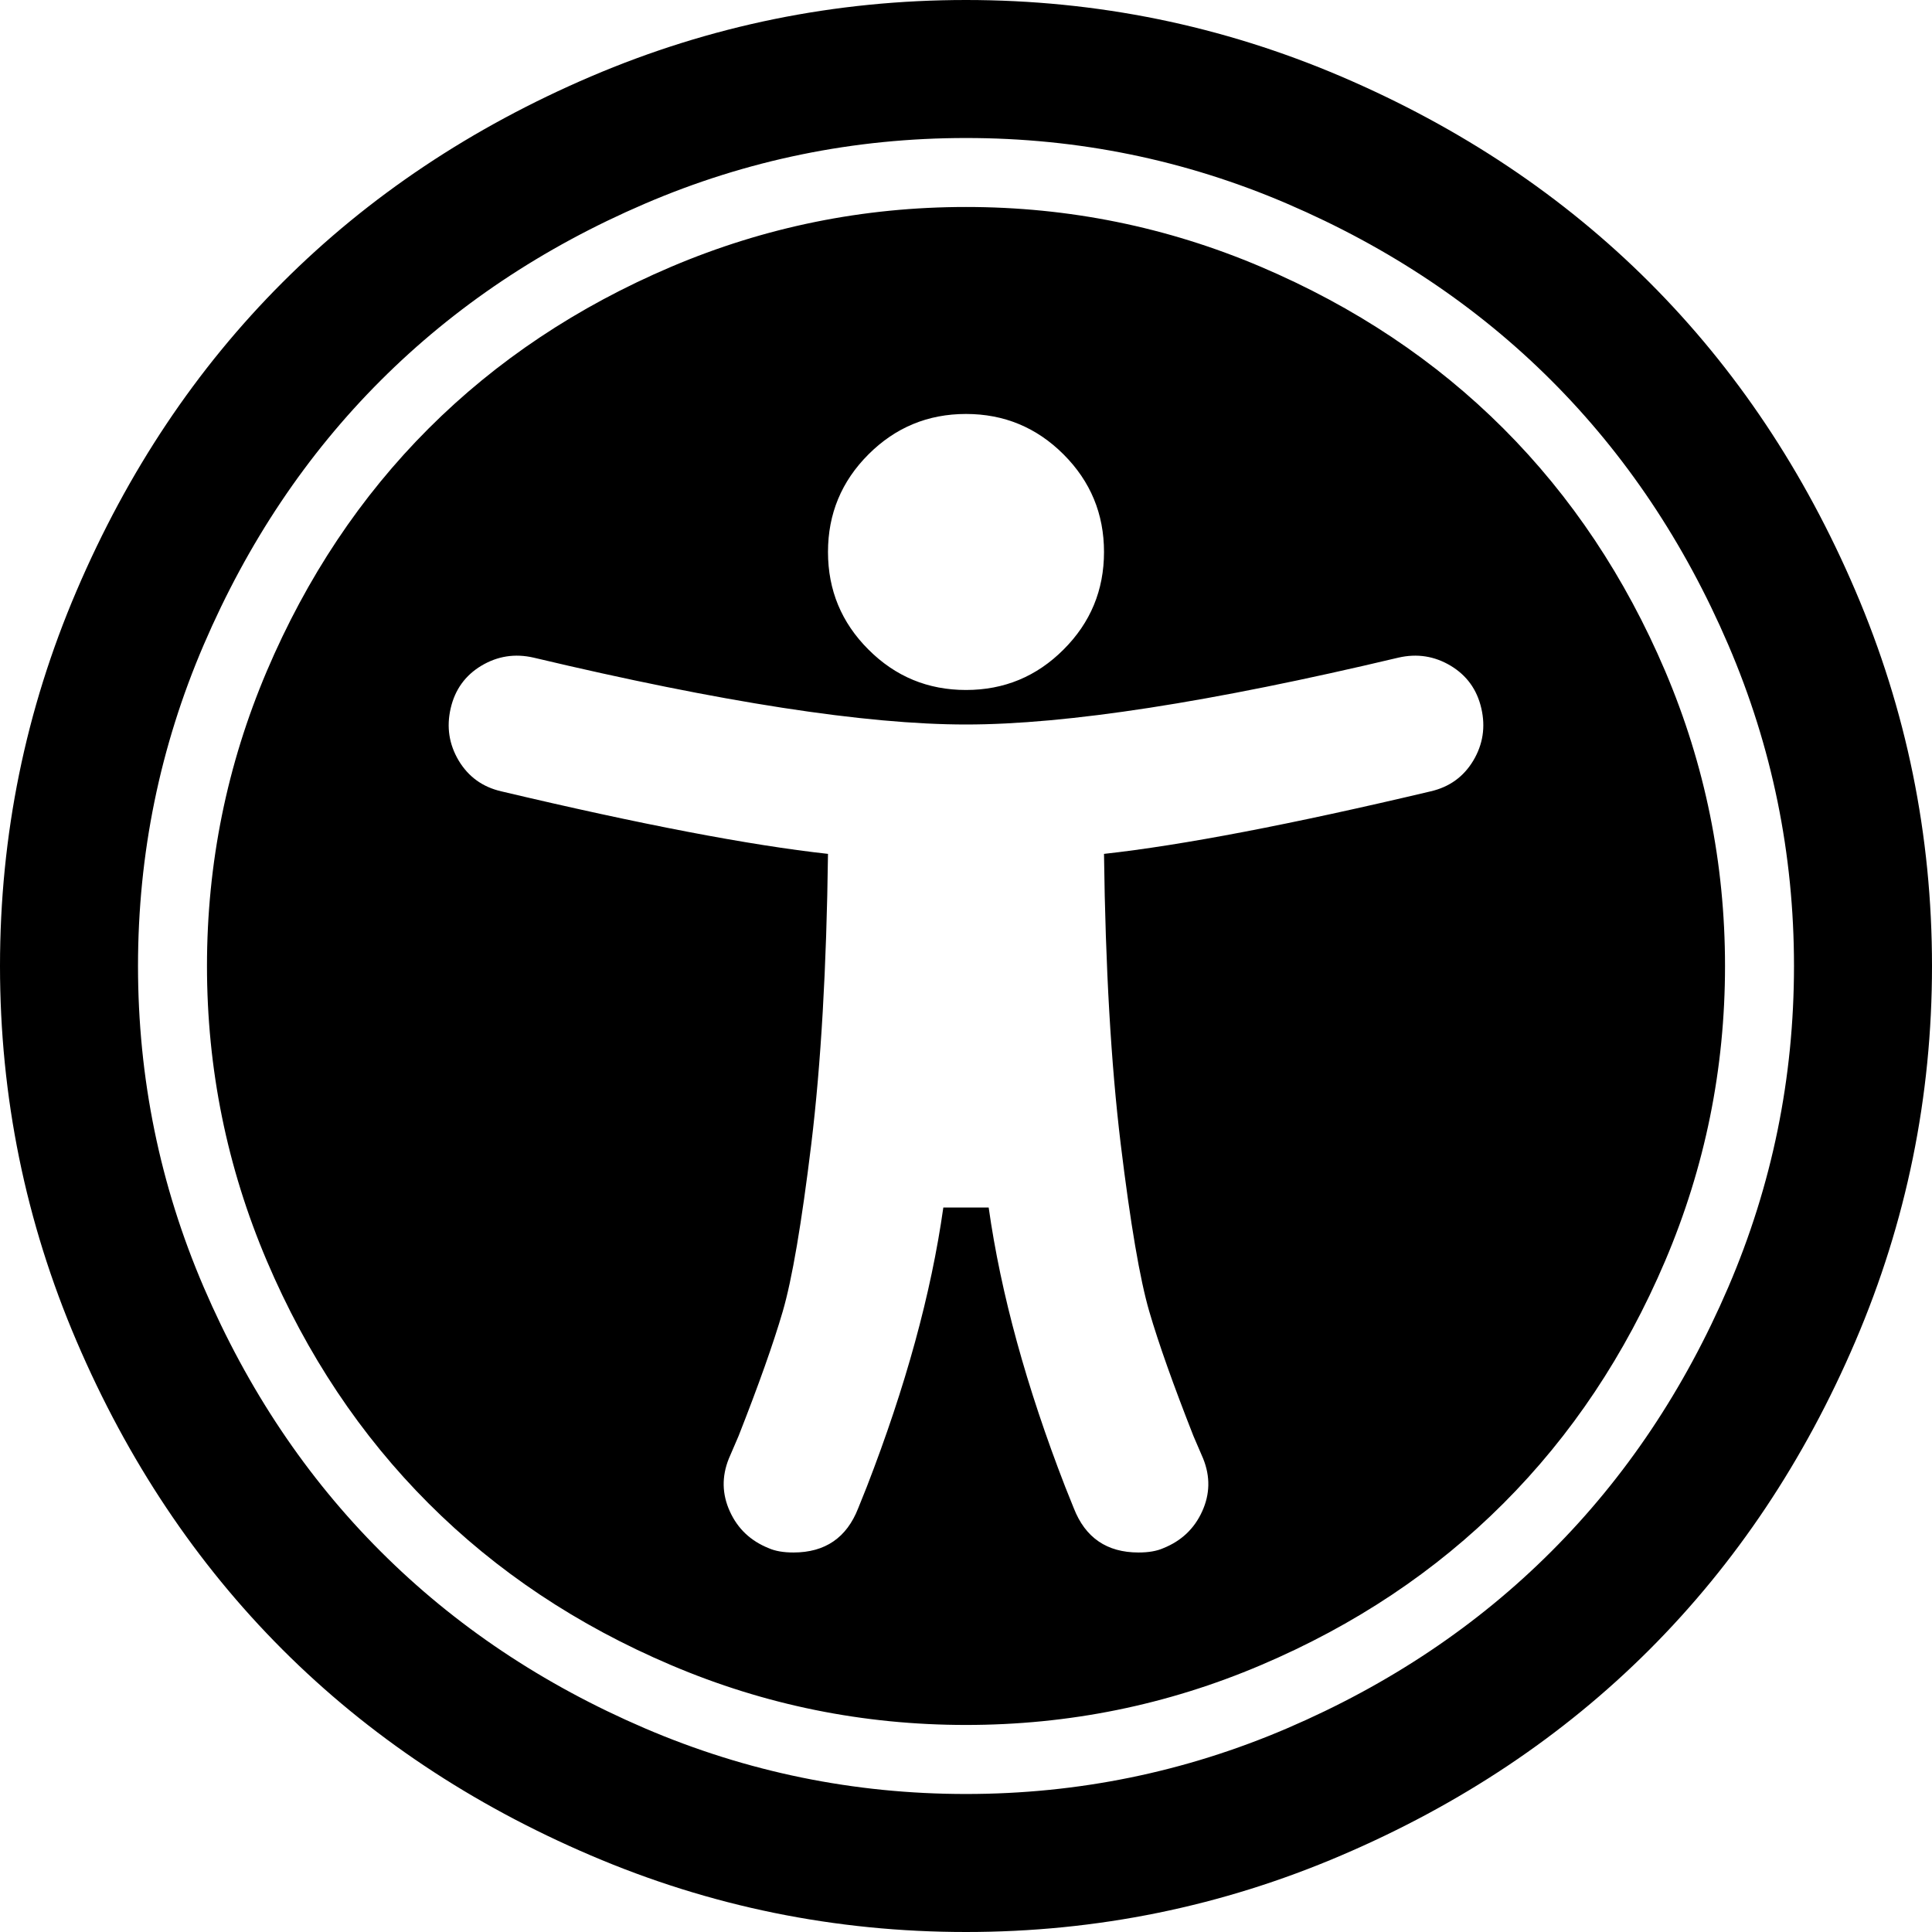 <svg width="30" height="30" viewBox="0 -55.714 30 30" xmlns="http://www.w3.org/2000/svg"><path d="M23.002 -44.715C22.935 -45.006 22.776 -45.226 22.525 -45.377C22.274 -45.527 22.003 -45.569 21.713 -45.502C18.8 -44.81 16.562 -44.464 15 -44.464C13.438 -44.464 11.2 -44.81 8.287 -45.502C7.997 -45.569 7.726 -45.527 7.475 -45.377C7.224 -45.226 7.065 -45.006 6.998 -44.715C6.931 -44.425 6.973 -44.155 7.123 -43.903C7.274 -43.652 7.494 -43.493 7.785 -43.426C9.95 -42.913 11.641 -42.589 12.857 -42.455C12.835 -40.692 12.748 -39.191 12.598 -37.952C12.447 -36.713 12.299 -35.845 12.154 -35.349C12.009 -34.852 11.78 -34.208 11.468 -33.415L11.317 -33.064C11.205 -32.785 11.211 -32.511 11.334 -32.243C11.456 -31.975 11.657 -31.786 11.936 -31.674C12.037 -31.629 12.165 -31.607 12.321 -31.607C12.812 -31.607 13.147 -31.836 13.326 -32.294L13.46 -32.628C14.062 -34.18 14.459 -35.625 14.648 -36.964L15.352 -36.964C15.541 -35.625 15.938 -34.18 16.54 -32.628L16.674 -32.294C16.853 -31.836 17.188 -31.607 17.679 -31.607C17.835 -31.607 17.963 -31.629 18.064 -31.674C18.343 -31.786 18.544 -31.975 18.666 -32.243C18.789 -32.511 18.795 -32.785 18.683 -33.064L18.532 -33.415C18.22 -34.208 17.991 -34.852 17.846 -35.349C17.701 -35.845 17.553 -36.713 17.402 -37.952C17.252 -39.191 17.165 -40.692 17.143 -42.455C18.359 -42.589 20.05 -42.913 22.215 -43.426C22.506 -43.493 22.726 -43.652 22.877 -43.903C23.027 -44.155 23.069 -44.425 23.002 -44.715ZM17.143 -47.143C17.143 -47.734 16.934 -48.239 16.515 -48.658C16.097 -49.076 15.592 -49.286 15 -49.286C14.408 -49.286 13.903 -49.076 13.485 -48.658C13.066 -48.239 12.857 -47.734 12.857 -47.143C12.857 -46.551 13.066 -46.046 13.485 -45.628C13.903 -45.209 14.408 -45 15 -45C15.592 -45 16.097 -45.209 16.515 -45.628C16.934 -46.046 17.143 -46.551 17.143 -47.143ZM26.786 -40.714C26.786 -39.118 26.476 -37.592 25.857 -36.136C25.237 -34.679 24.4 -33.424 23.345 -32.369C22.291 -31.314 21.035 -30.477 19.579 -29.858C18.122 -29.238 16.596 -28.929 15 -28.929C13.404 -28.929 11.878 -29.238 10.421 -29.858C8.965 -30.477 7.709 -31.314 6.655 -32.369C5.6 -33.424 4.763 -34.679 4.143 -36.136C3.524 -37.592 3.214 -39.118 3.214 -40.714C3.214 -42.31 3.524 -43.836 4.143 -45.293C4.763 -46.749 5.6 -48.005 6.655 -49.06C7.709 -50.114 8.965 -50.951 10.421 -51.571C11.878 -52.19 13.404 -52.5 15 -52.5C16.596 -52.5 18.122 -52.19 19.579 -51.571C21.035 -50.951 22.291 -50.114 23.345 -49.06C24.4 -48.005 25.237 -46.749 25.857 -45.293C26.476 -43.836 26.786 -42.31 26.786 -40.714ZM15 -53.571C13.259 -53.571 11.596 -53.231 10.011 -52.55C8.426 -51.869 7.059 -50.954 5.91 -49.805C4.76 -48.655 3.845 -47.288 3.164 -45.703C2.483 -44.118 2.143 -42.455 2.143 -40.714C2.143 -38.973 2.483 -37.31 3.164 -35.725C3.845 -34.141 4.76 -32.773 5.91 -31.624C7.059 -30.474 8.426 -29.559 10.011 -28.878C11.596 -28.198 13.259 -27.857 15 -27.857C16.741 -27.857 18.404 -28.198 19.989 -28.878C21.574 -29.559 22.941 -30.474 24.09 -31.624C25.24 -32.773 26.155 -34.141 26.836 -35.725C27.517 -37.31 27.857 -38.973 27.857 -40.714C27.857 -42.455 27.517 -44.118 26.836 -45.703C26.155 -47.288 25.24 -48.655 24.09 -49.805C22.941 -50.954 21.574 -51.869 19.989 -52.55C18.404 -53.231 16.741 -53.571 15 -53.571ZM30 -40.714C30 -38.683 29.604 -36.741 28.811 -34.888C28.019 -33.036 26.953 -31.44 25.614 -30.1C24.275 -28.761 22.679 -27.695 20.826 -26.903C18.973 -26.11 17.031 -25.714 15 -25.714C12.969 -25.714 11.027 -26.11 9.174 -26.903C7.321 -27.695 5.725 -28.761 4.386 -30.1C3.047 -31.44 1.981 -33.036 1.189 -34.888C0.396 -36.741 0 -38.683 0 -40.714C0 -42.746 0.396 -44.688 1.189 -46.54C1.981 -48.393 3.047 -49.989 4.386 -51.328C5.725 -52.667 7.321 -53.733 9.174 -54.526C11.027 -55.318 12.969 -55.714 15 -55.714C17.031 -55.714 18.973 -55.318 20.826 -54.526C22.679 -53.733 24.275 -52.667 25.614 -51.328C26.953 -49.989 28.019 -48.393 28.811 -46.54C29.604 -44.688 30 -42.746 30 -40.714ZM30 -40.714"></path></svg>